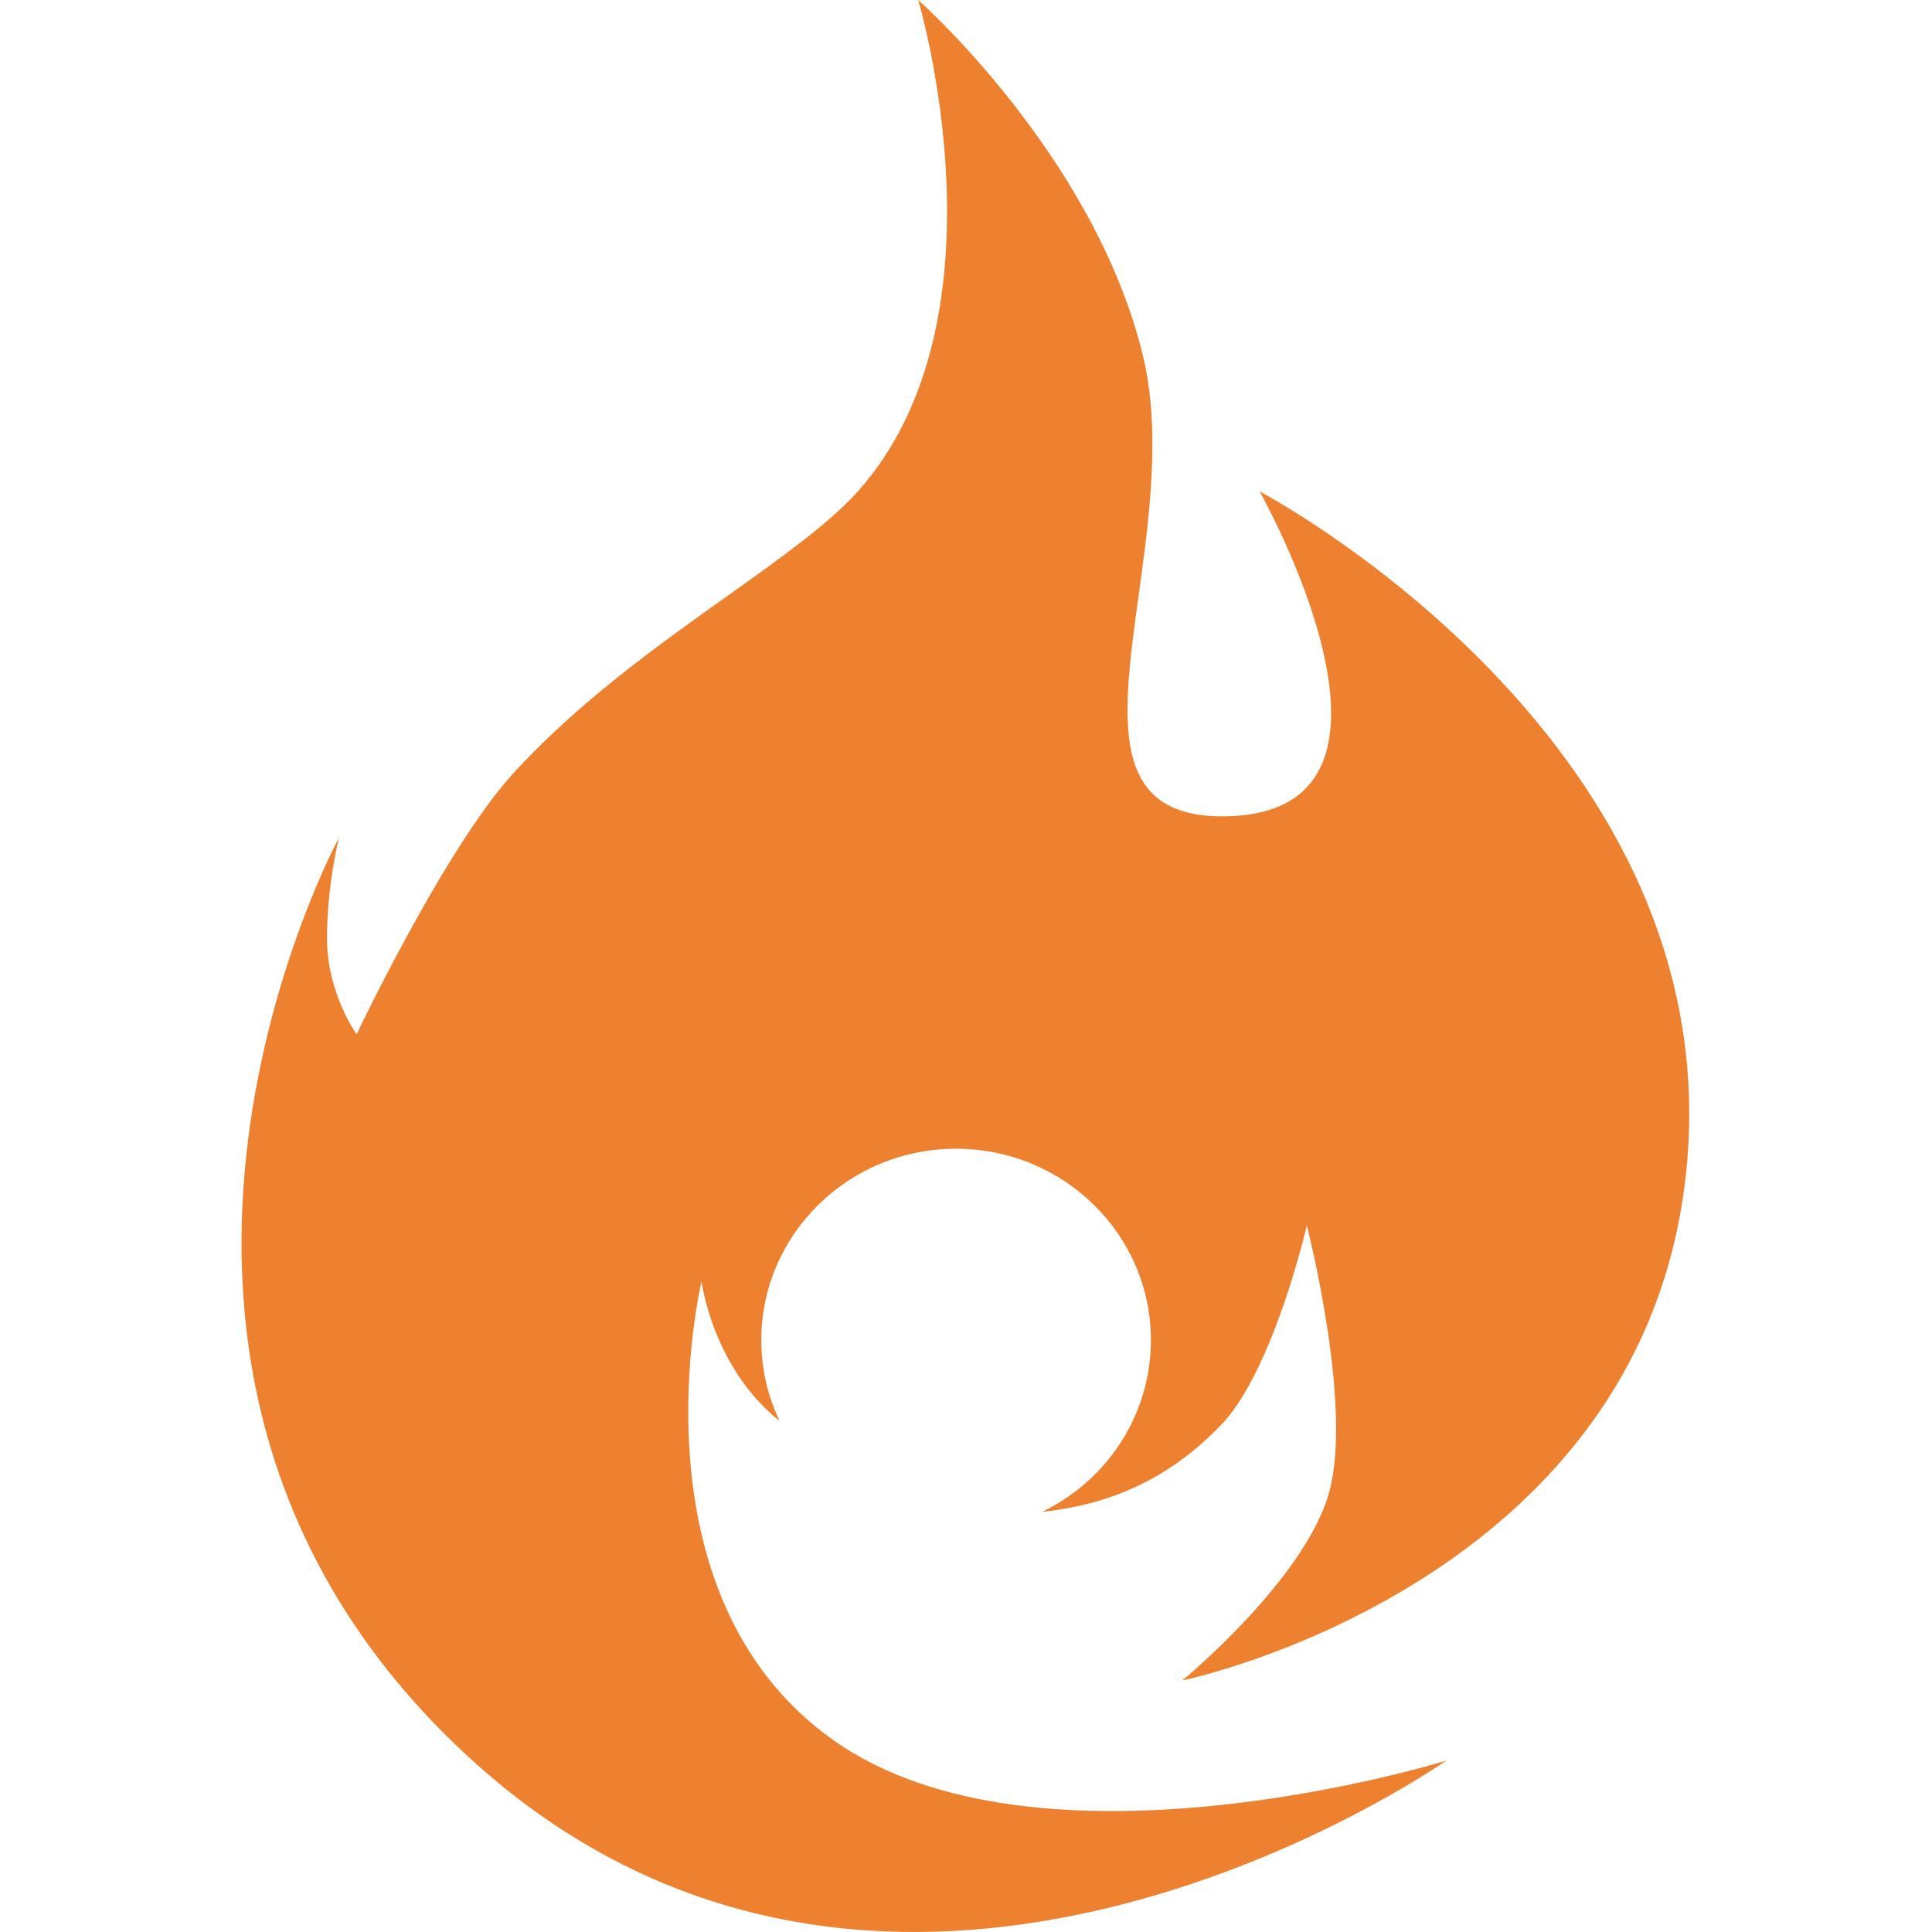<?xml version="1.0" encoding="UTF-8"?>
<svg xmlns="http://www.w3.org/2000/svg" xmlns:xlink="http://www.w3.org/1999/xlink" width="24px" height="24px"
  viewBox="0 0 24 24" version="1.1">
  <g id="surface1">
    <path style=" stroke:none;fill-rule:evenodd;fill:rgb(238, 129, 48);fill-opacity:1;"
      d="M 16.512 18.535 C 16.809 17.449 16.234 15.223 16.234 15.223 C 16.234 15.223 15.816 17.035 15.164 17.707 C 14.605 18.281 13.926 18.676 12.945 18.781 C 13.746 18.395 14.297 17.582 14.297 16.648 C 14.297 15.336 13.215 14.27 11.875 14.27 C 10.539 14.27 9.457 15.336 9.457 16.648 C 9.457 17.008 9.539 17.348 9.684 17.652 C 8.848 16.984 8.715 15.918 8.715 15.918 C 8.715 15.918 7.781 19.793 10.352 21.617 C 12.926 23.438 17.965 21.871 17.965 21.871 C 17.965 21.871 10.754 26.945 5.41 21.426 C 0.809 16.668 4.211 10.406 4.211 10.406 C 4.211 10.406 4.062 10.988 4.062 11.66 C 4.062 12.336 4.43 12.848 4.43 12.848 C 4.43 12.848 5.52 10.551 6.367 9.617 C 7.172 8.73 8.18 8.012 9.047 7.395 C 9.719 6.918 10.305 6.496 10.656 6.105 C 12.59 3.941 11.406 0 11.406 0 C 11.406 0 13.586 1.922 14.195 4.406 C 14.426 5.352 14.277 6.43 14.145 7.395 C 13.93 8.957 13.754 10.219 15.32 10.137 C 17.848 10.004 15.648 6.105 15.648 6.105 C 15.648 6.105 21.391 9.121 20.961 14.398 C 20.531 19.672 14.688 20.875 14.688 20.875 C 14.688 20.875 16.215 19.617 16.512 18.535 Z M 16.512 18.535 " />
  </g>
</svg>